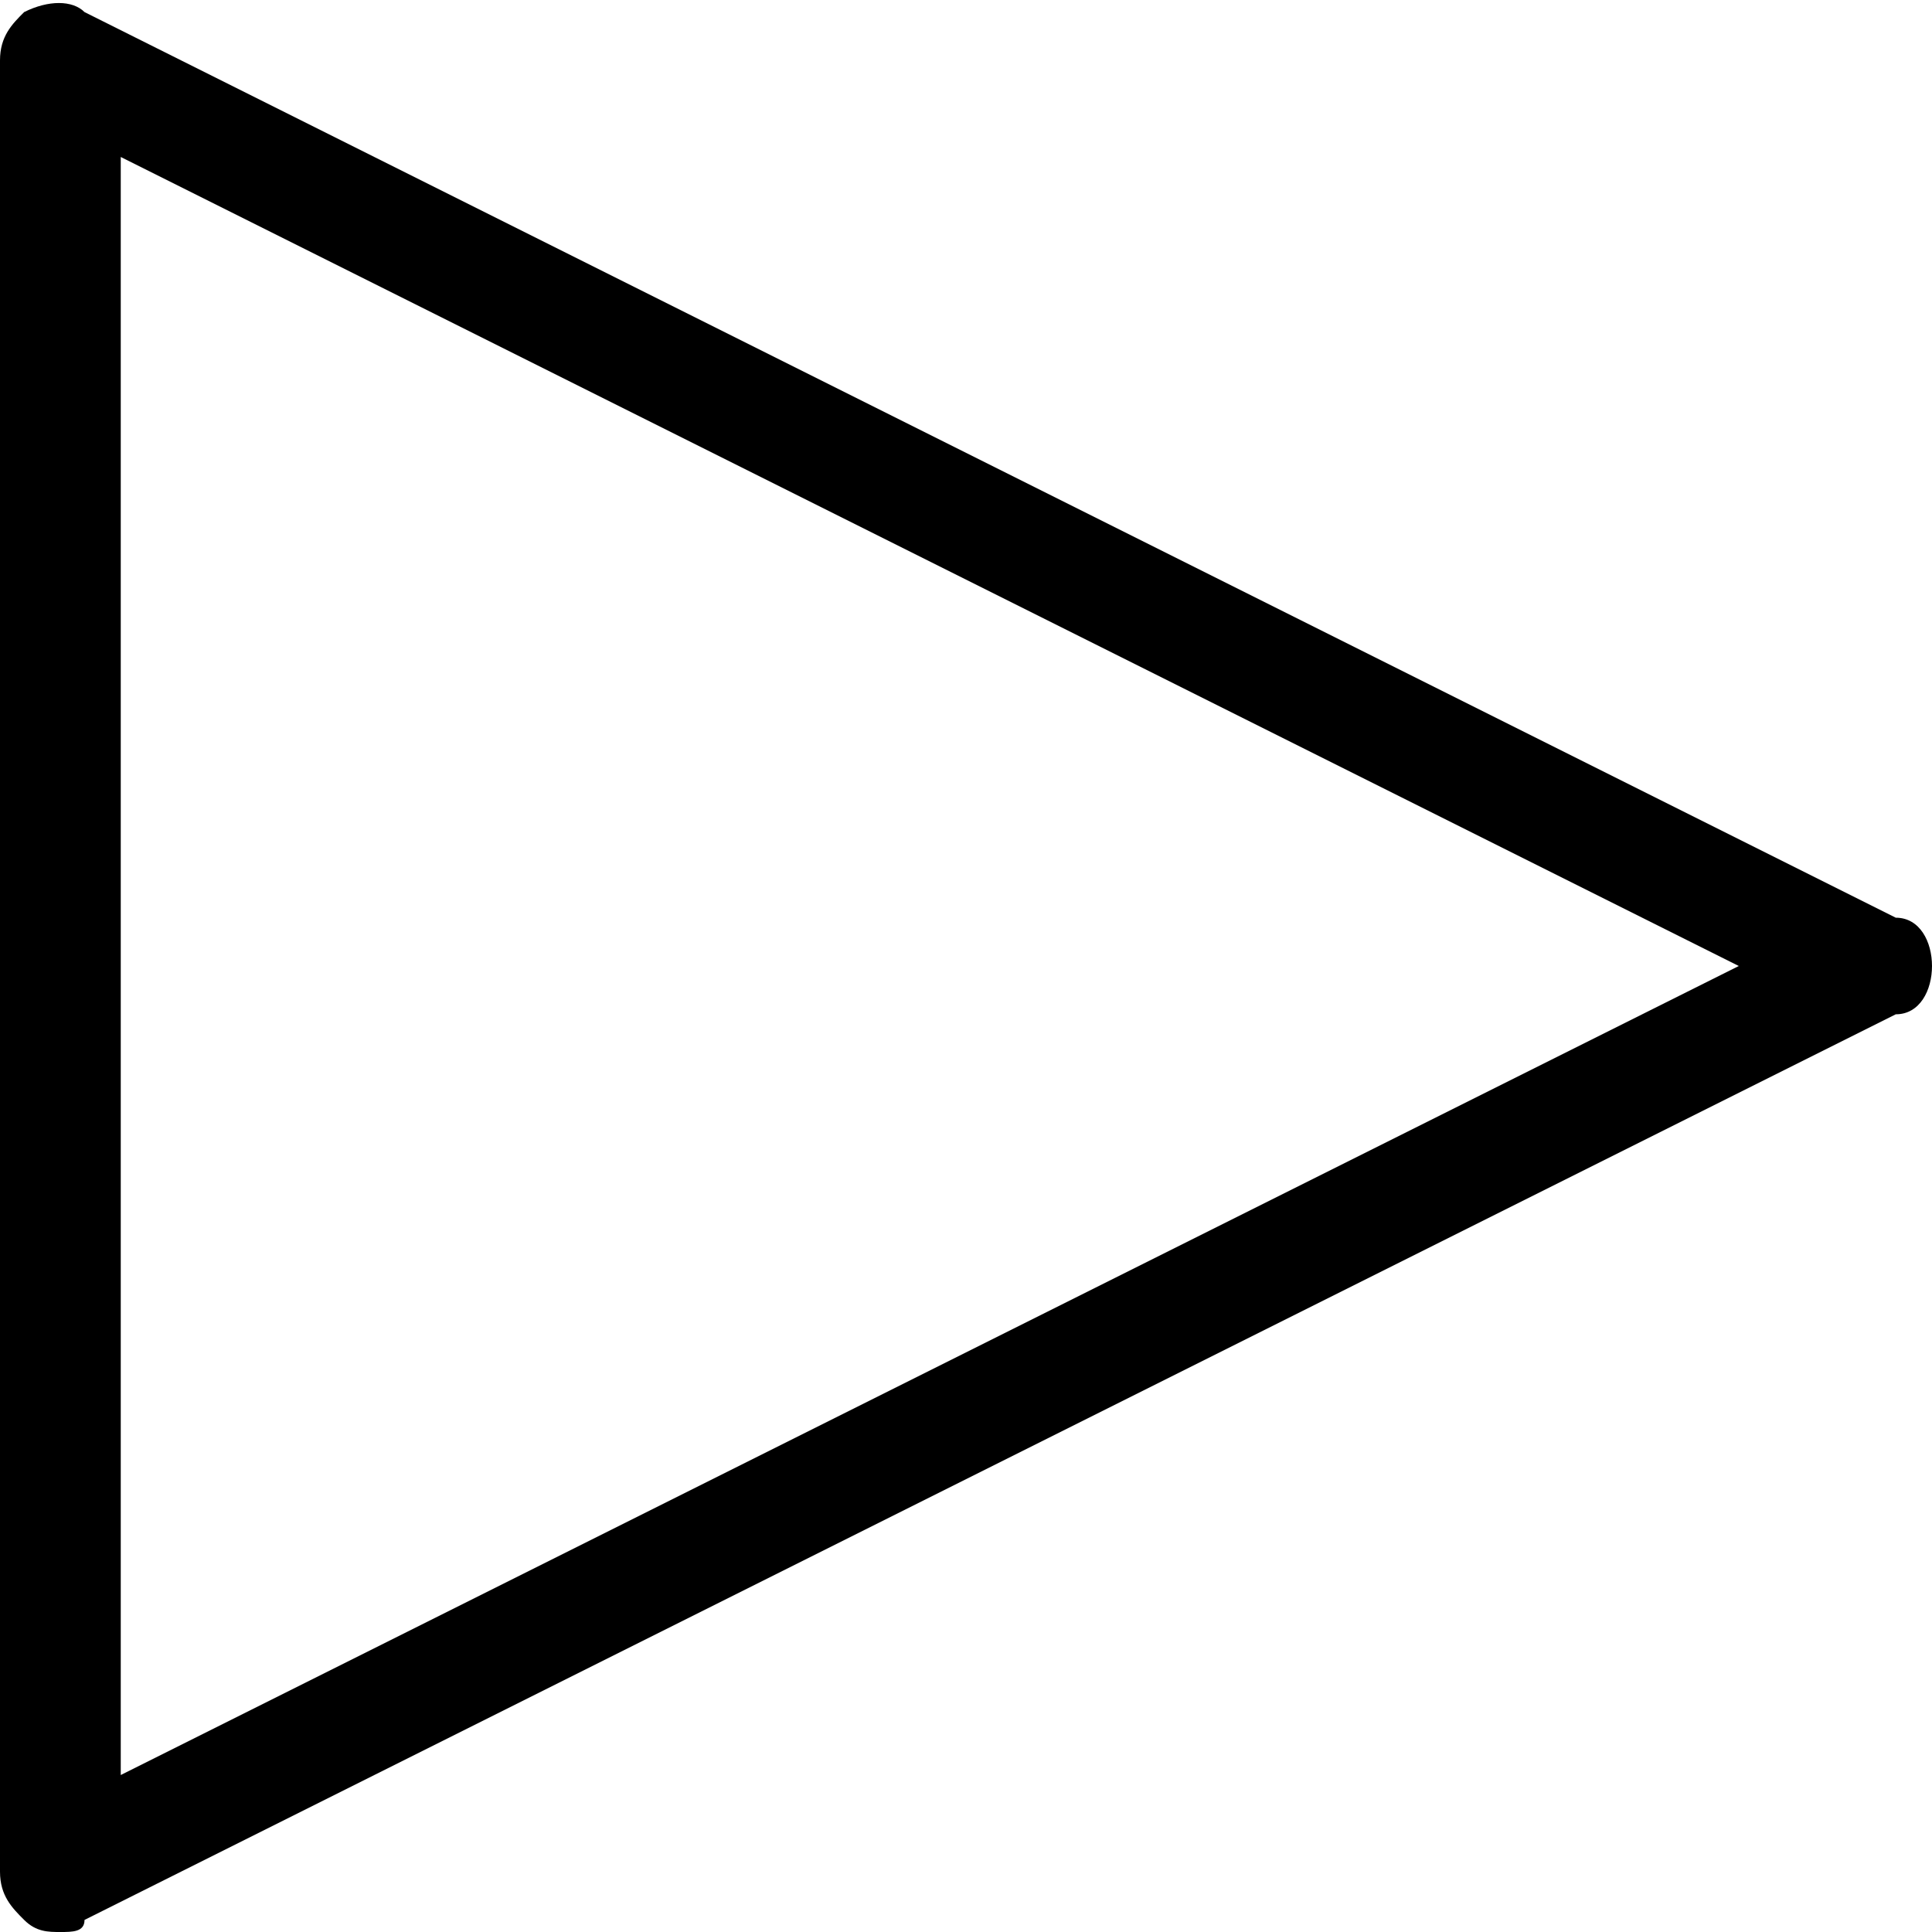 <?xml version="1.0" encoding="utf-8"?>
<!-- Generator: Adobe Illustrator 19.1.0, SVG Export Plug-In . SVG Version: 6.00 Build 0)  -->
<!DOCTYPE svg PUBLIC "-//W3C//DTD SVG 1.1 Tiny//EN" "http://www.w3.org/Graphics/SVG/1.1/DTD/svg11-tiny.dtd">
<svg version="1.1" baseProfile="tiny" id="Layer_1" xmlns="http://www.w3.org/2000/svg" xmlns:xlink="http://www.w3.org/1999/xlink"
	 x="0px" y="0px" viewBox="0 0 16 16" xml:space="preserve">
<g id="XMLID_758_">
	<path d="M0.5,16c-0.1,0-0.2,0-0.3-0.1C0.1,15.8,0,15.7,0,15.5v-15c0-0.2,0.1-0.3,0.2-0.4C0.4,0,0.6,0,0.7,0.1l15,7.5
		C15.9,7.6,16,7.8,16,8s-0.1,0.4-0.3,0.4l-15,7.5C0.7,16,0.6,16,0.5,16z M1,1.3v13.4L14.4,8L1,1.3z"/>
</g>
</svg>
